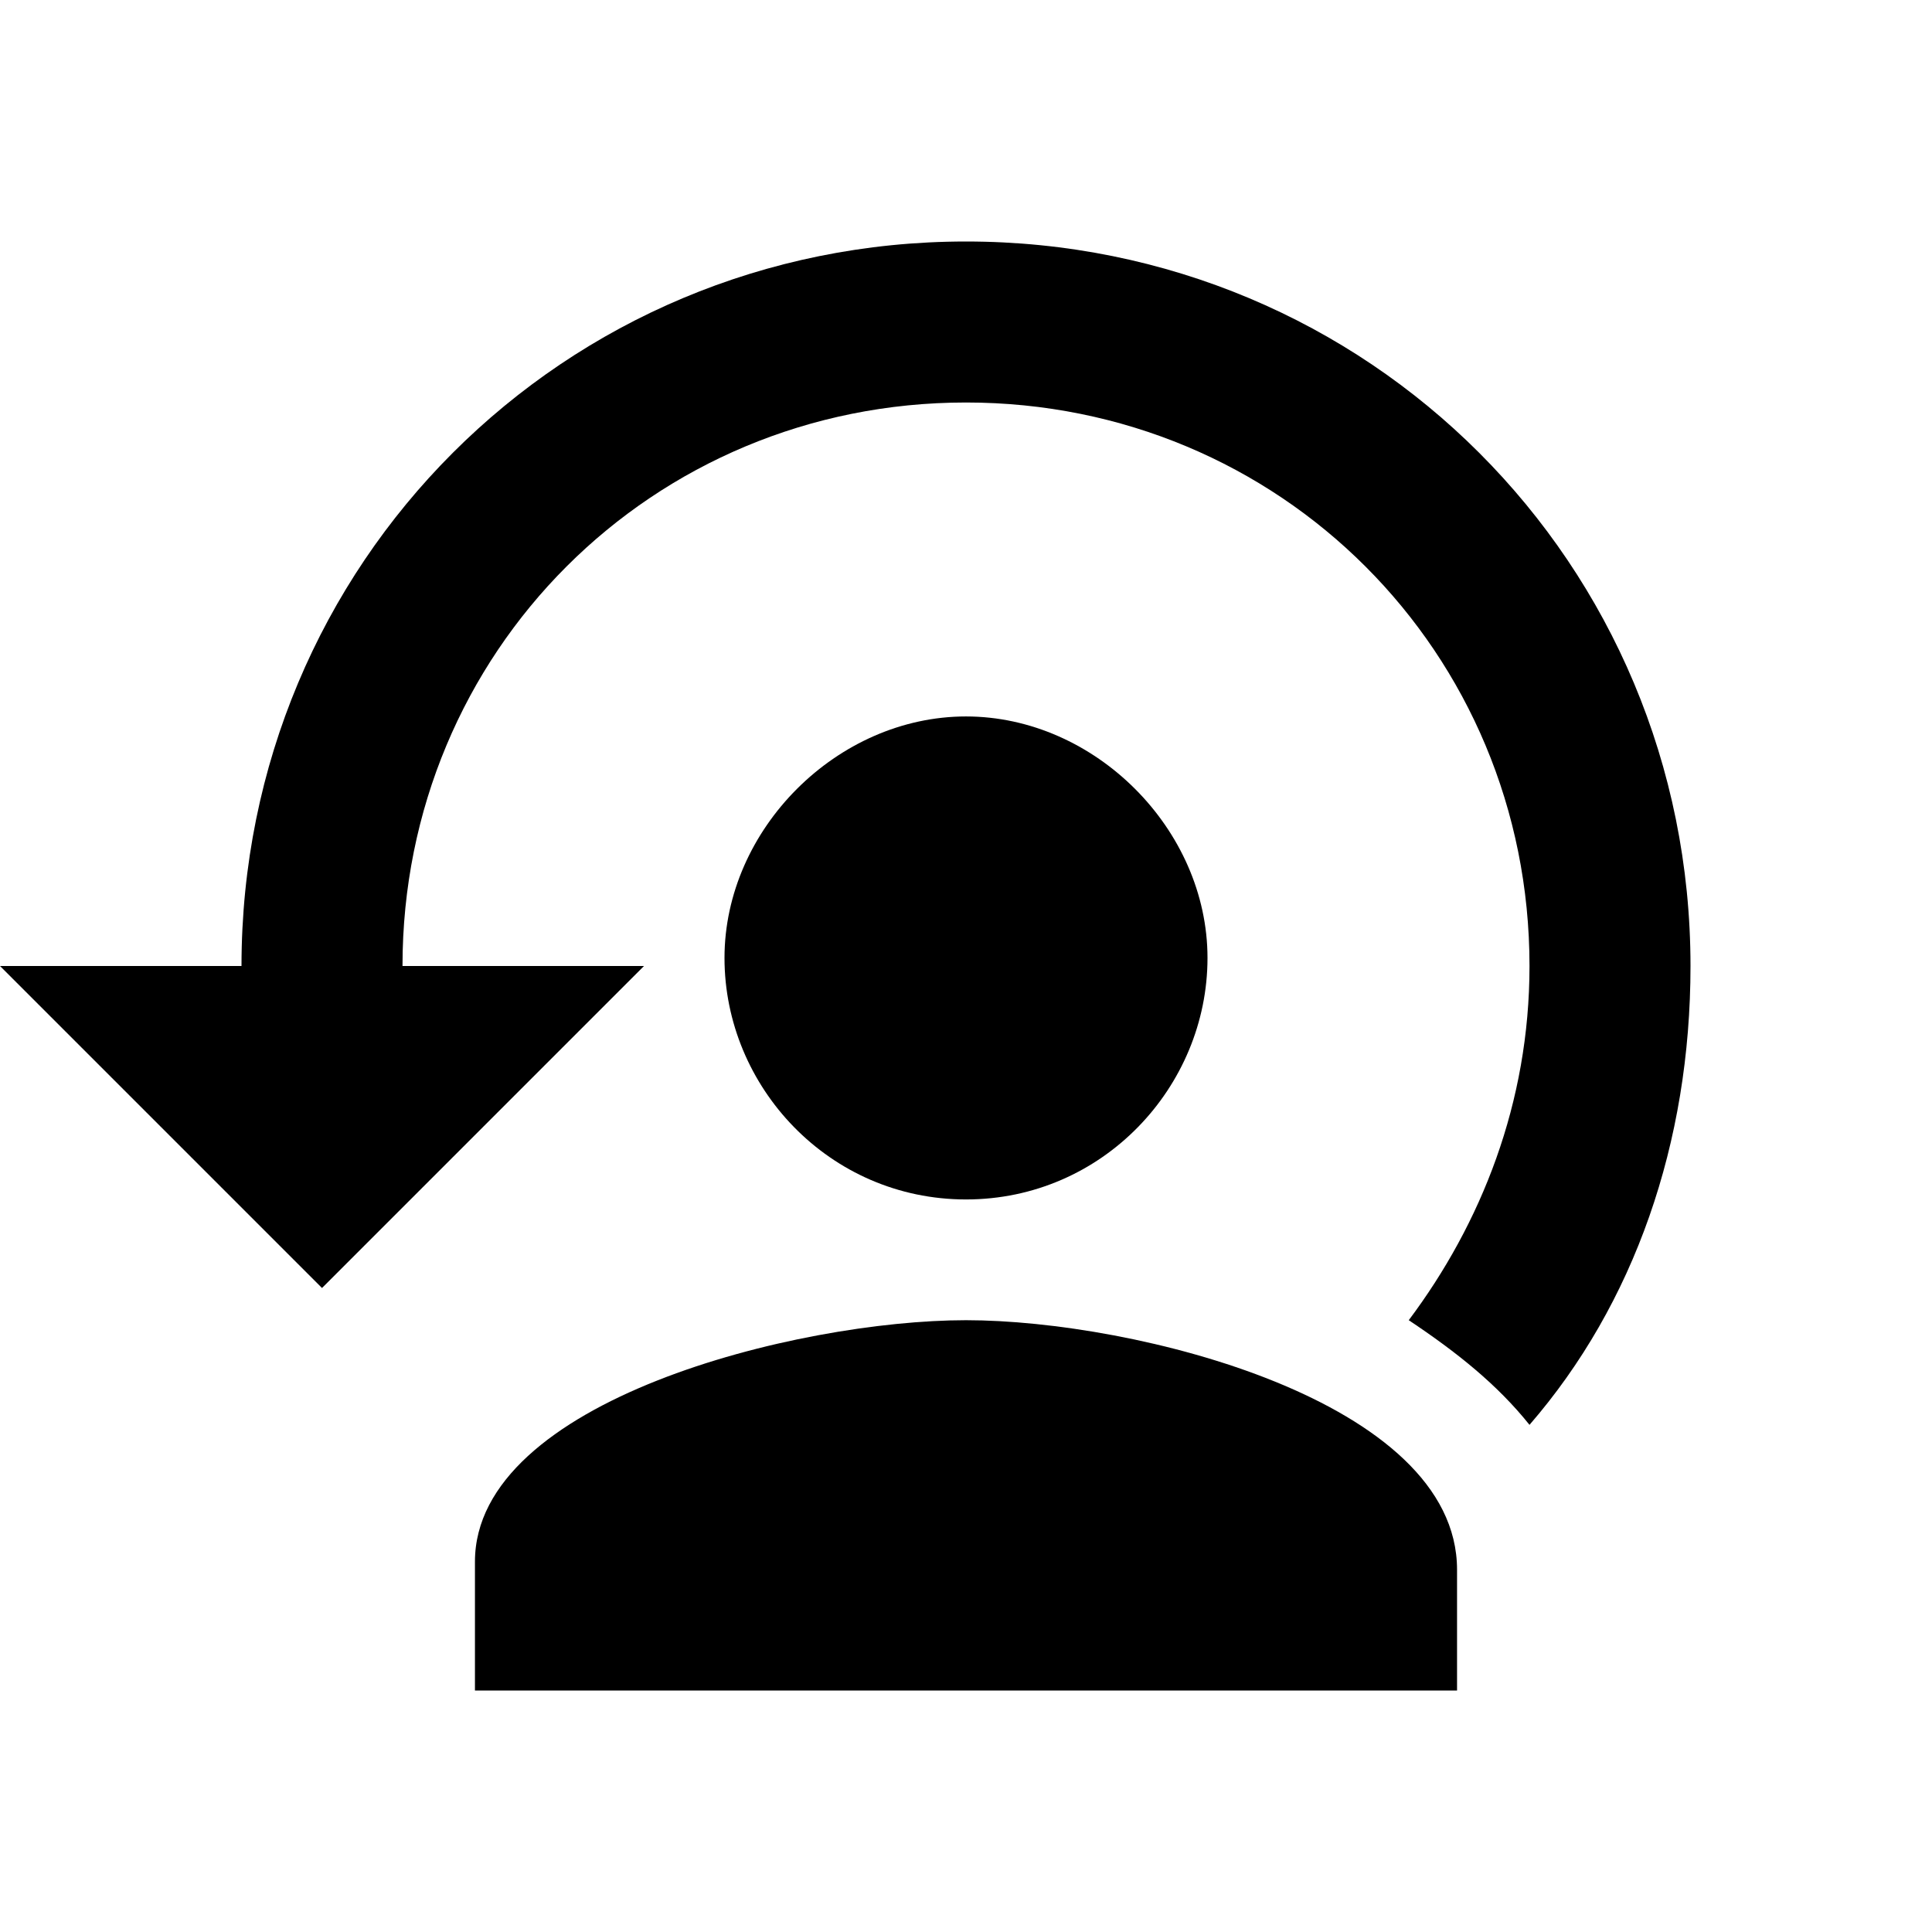 <?xml version="1.0" encoding="utf-8"?>
<!-- Generator: Adobe Illustrator 21.0.2, SVG Export Plug-In . SVG Version: 6.00 Build 0)  -->
<svg version="1.1" id="Layer_1" xmlns="http://www.w3.org/2000/svg" xmlns:xlink="http://www.w3.org/1999/xlink" x="0px" y="0px"
	 viewBox="0 0 24 24" style="enable-background:new 0 0 24 24;" xml:space="preserve">
<path d="M12,14.9c1.7,0,3-1.4,3-3s-1.4-3-3-3s-3,1.4-3,3S10.3,14.9,12,14.9z M12,16.4c-2.1,0-6.1,1-6.1,3V21h12.2v-1.5
	C18.1,17.4,14.1,16.4,12,16.4z"/>
<path d="M5,12c0-3.9,3.1-7,7-7s7,3.1,7,7c0,1.7-0.6,3.2-1.5,4.4c0.6,0.4,1.1,0.8,1.5,1.3c1.3-1.5,2-3.5,2-5.7c0-5-4-9-9-9s-9,4-9,9
	H0l4,4l4-4H5z"/>
</svg>
